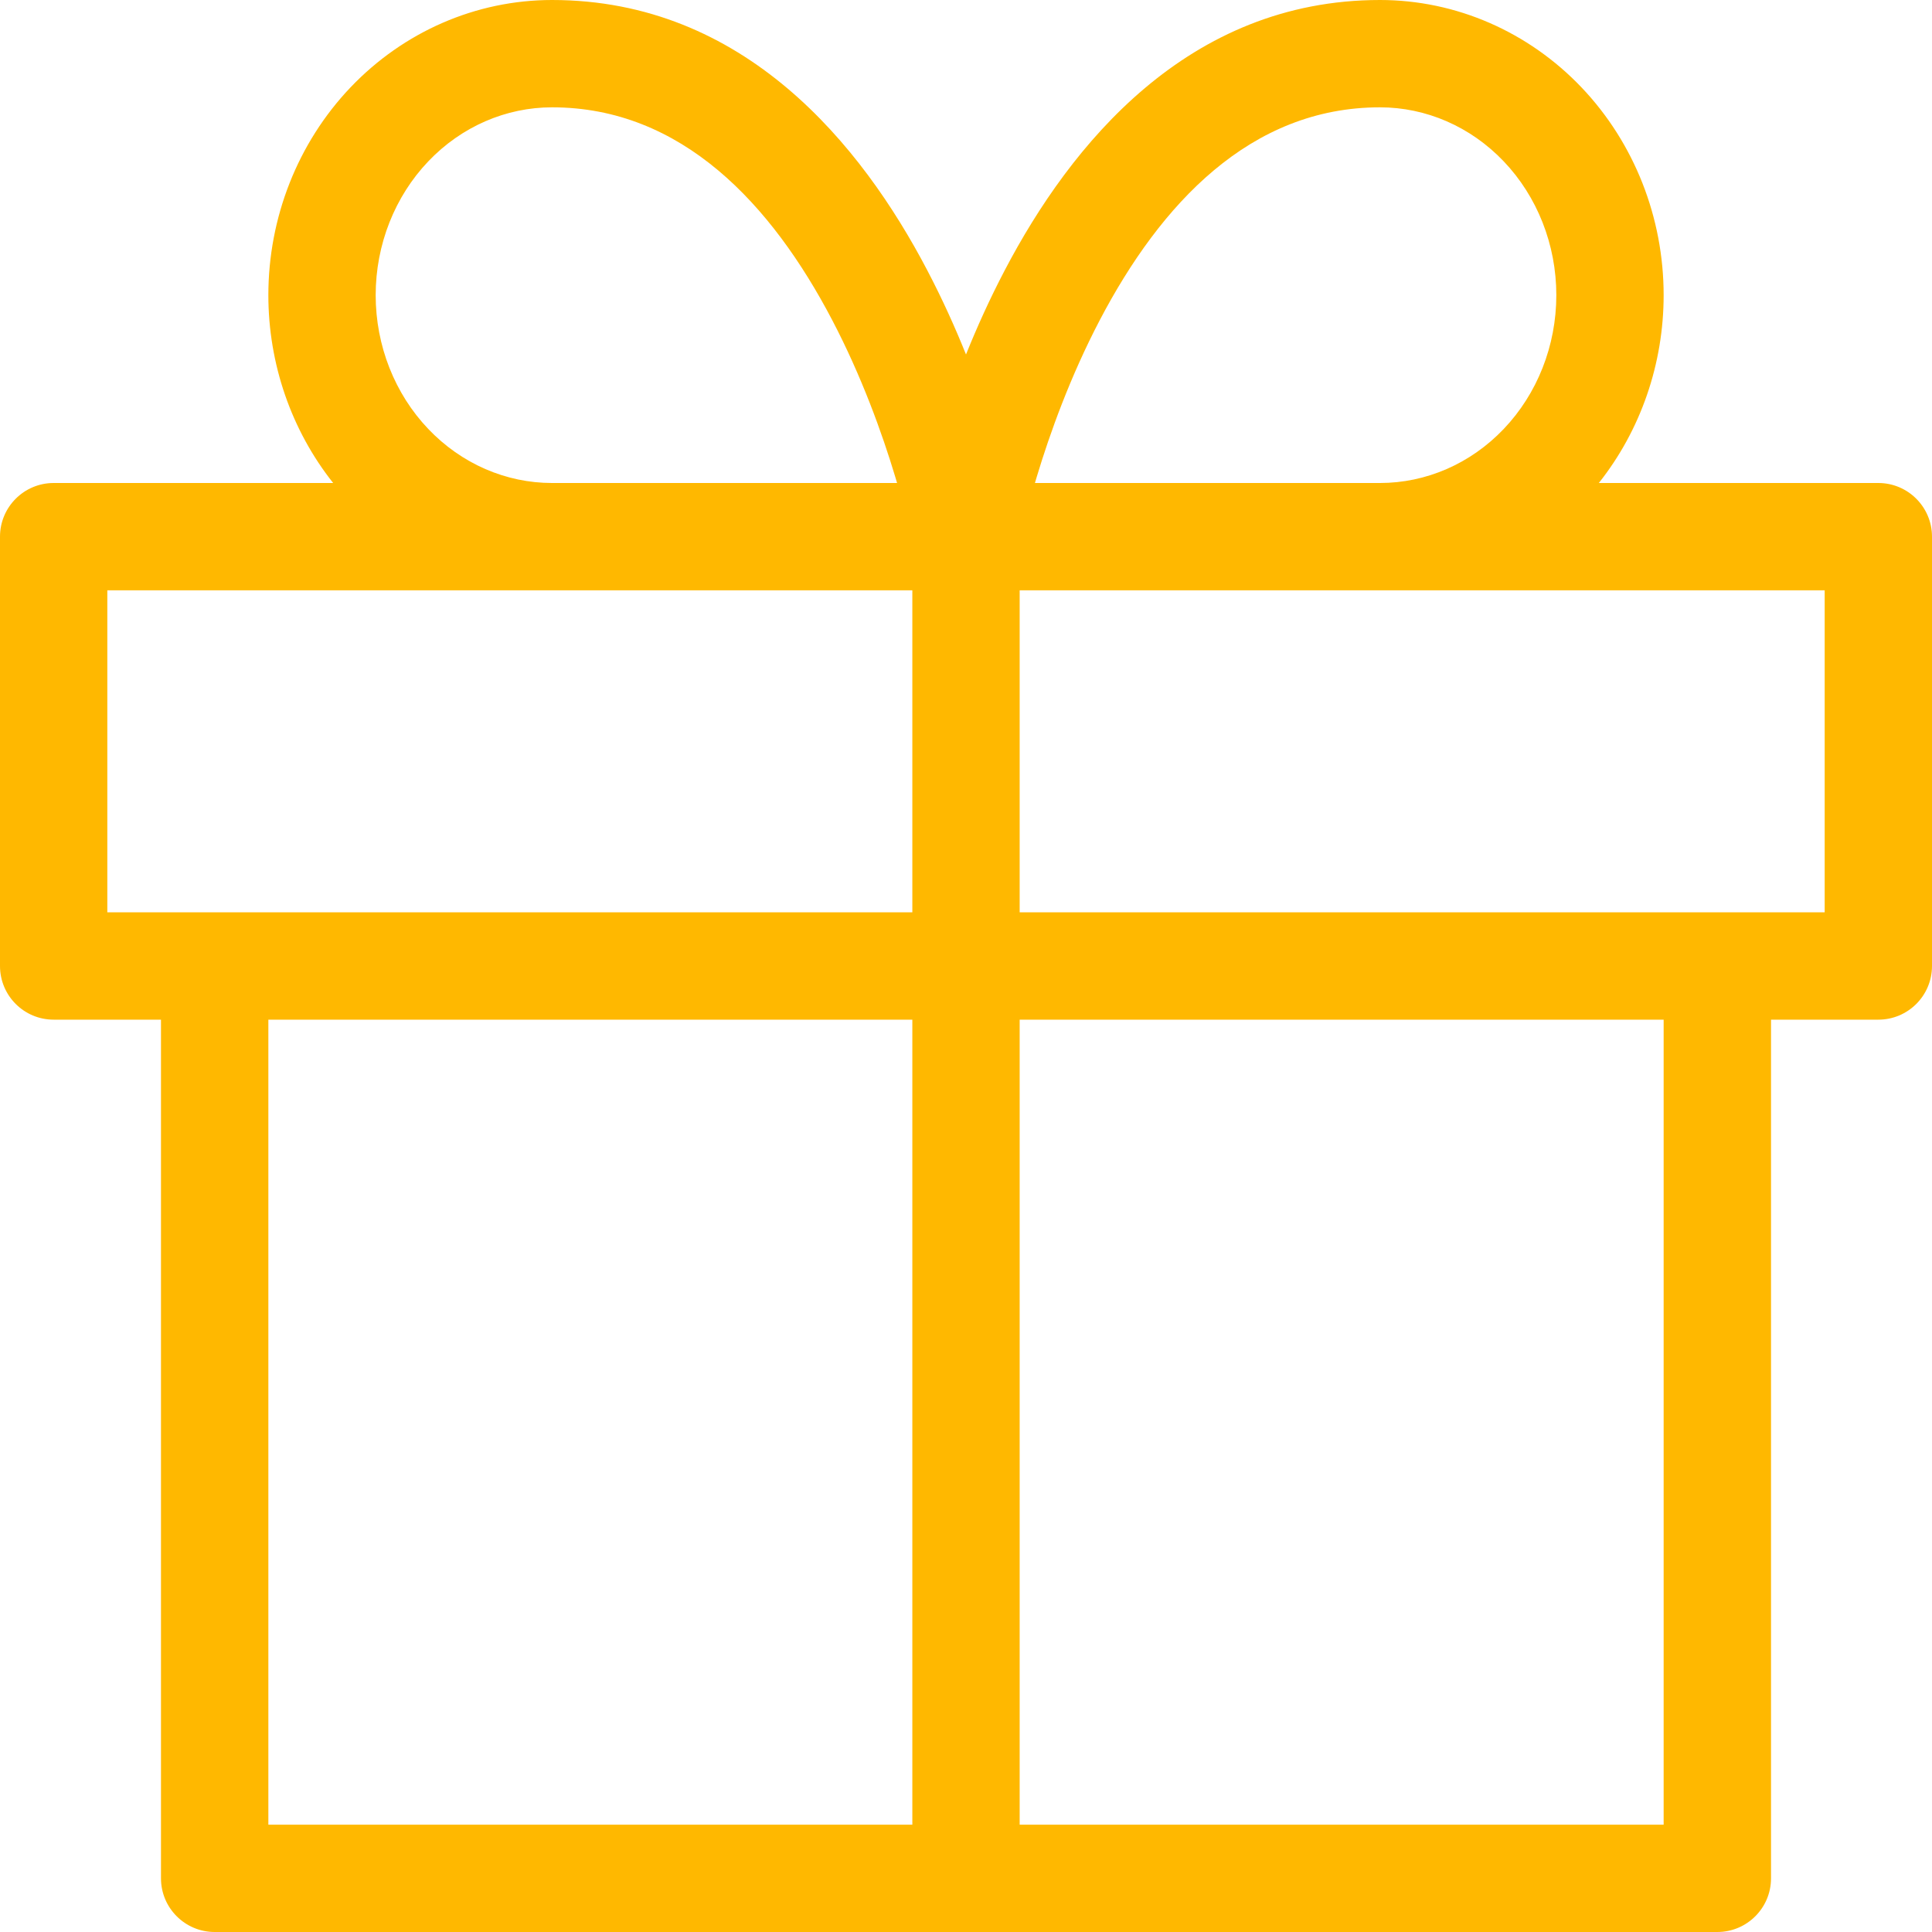 <svg width="40" height="40" viewBox="0 0 40 40" fill="none" xmlns="http://www.w3.org/2000/svg">
<path fill-rule="evenodd" clip-rule="evenodd" d="M8.866 3.342C9.555 2.618 10.478 2.222 11.429 2.222C14.116 2.222 15.973 4.227 17.23 6.627C17.842 7.796 18.265 8.975 18.534 9.869C18.548 9.914 18.561 9.957 18.573 10H11.429C10.478 10 9.555 9.604 8.866 8.88C8.175 8.155 7.778 7.16 7.778 6.111C7.778 5.063 8.175 4.067 8.866 3.342ZM28.571 10H21.427C21.439 9.957 21.452 9.914 21.466 9.869C21.735 8.975 22.158 7.796 22.77 6.627C24.027 4.227 25.884 2.222 28.571 2.222C29.522 2.222 30.445 2.618 31.134 3.342C31.825 4.067 32.222 5.063 32.222 6.111C32.222 7.16 31.825 8.155 31.134 8.88C30.445 9.604 29.522 10 28.571 10ZM34.444 6.111C34.444 7.53 33.97 8.906 33.102 10H38.889C39.502 10 40 10.498 40 11.111V20C40 20.614 39.502 21.111 38.889 21.111H36.667V38.889C36.667 39.502 36.169 40 35.556 40H20H4.444C3.831 40 3.333 39.502 3.333 38.889V21.111H1.111C0.497 21.111 0 20.614 0 20V11.111C0 10.498 0.497 10 1.111 10H6.898C6.03 8.906 5.556 7.53 5.556 6.111C5.556 4.507 6.162 2.959 7.257 1.809C8.354 0.658 9.853 0 11.429 0C15.408 0 17.837 2.996 19.198 5.596C19.509 6.189 19.775 6.779 20 7.339C20.225 6.779 20.491 6.189 20.802 5.596C22.163 2.996 24.592 0 28.571 0C30.147 0 31.646 0.658 32.743 1.809C33.838 2.959 34.444 4.507 34.444 6.111ZM5.556 21.111V37.778H18.889V21.111H5.556ZM21.111 37.778H34.444V21.111H21.111V37.778ZM4.444 18.889H18.889V12.222L11.429 12.222L11.425 12.222H2.222V18.889H4.444ZM35.556 18.889H37.778V12.222H28.575L28.571 12.222L21.111 12.222V18.889H35.556Z" fill="#FFB800"/>
</svg>
